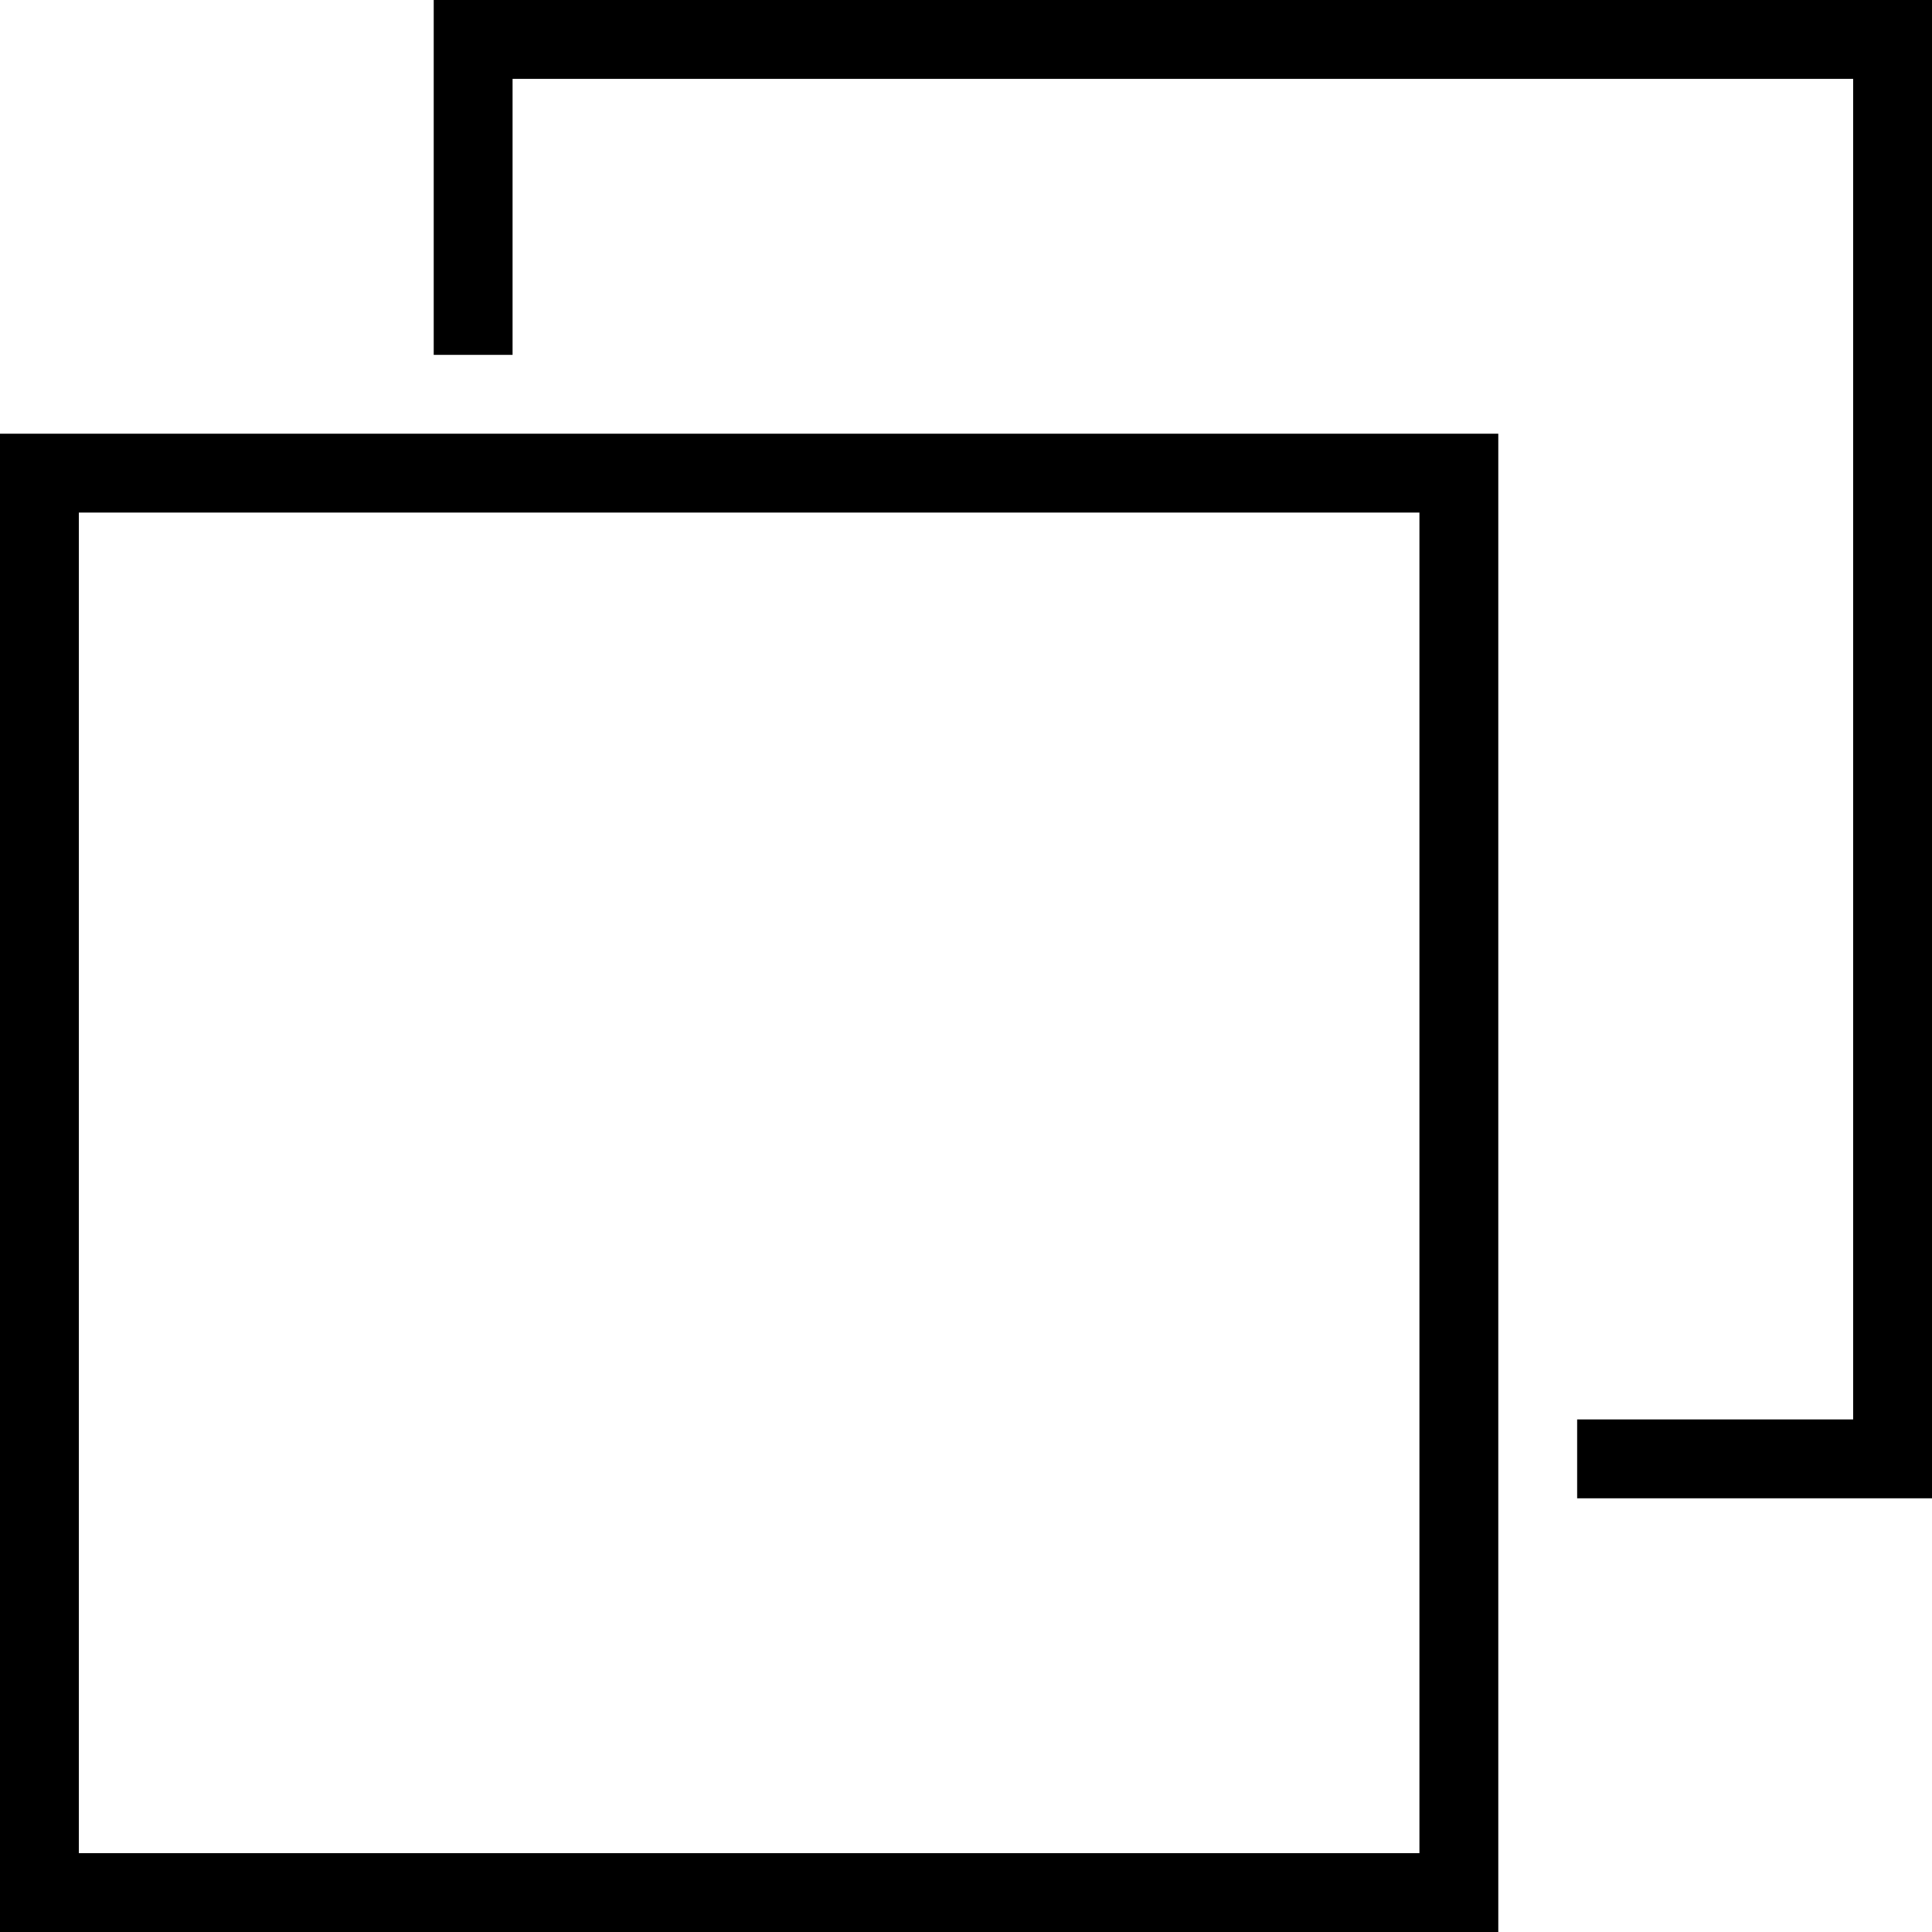<svg width="49" height="49" xmlns="http://www.w3.org/2000/svg"><g fill="#000" fill-rule="evenodd"><path d="M2 47V13h34v34H2zm-2 1V11h38v38H0v-1z"/><path d="M48 38h1V0H11v9h2V2h34v34h-7v2h8z"/></g></svg>